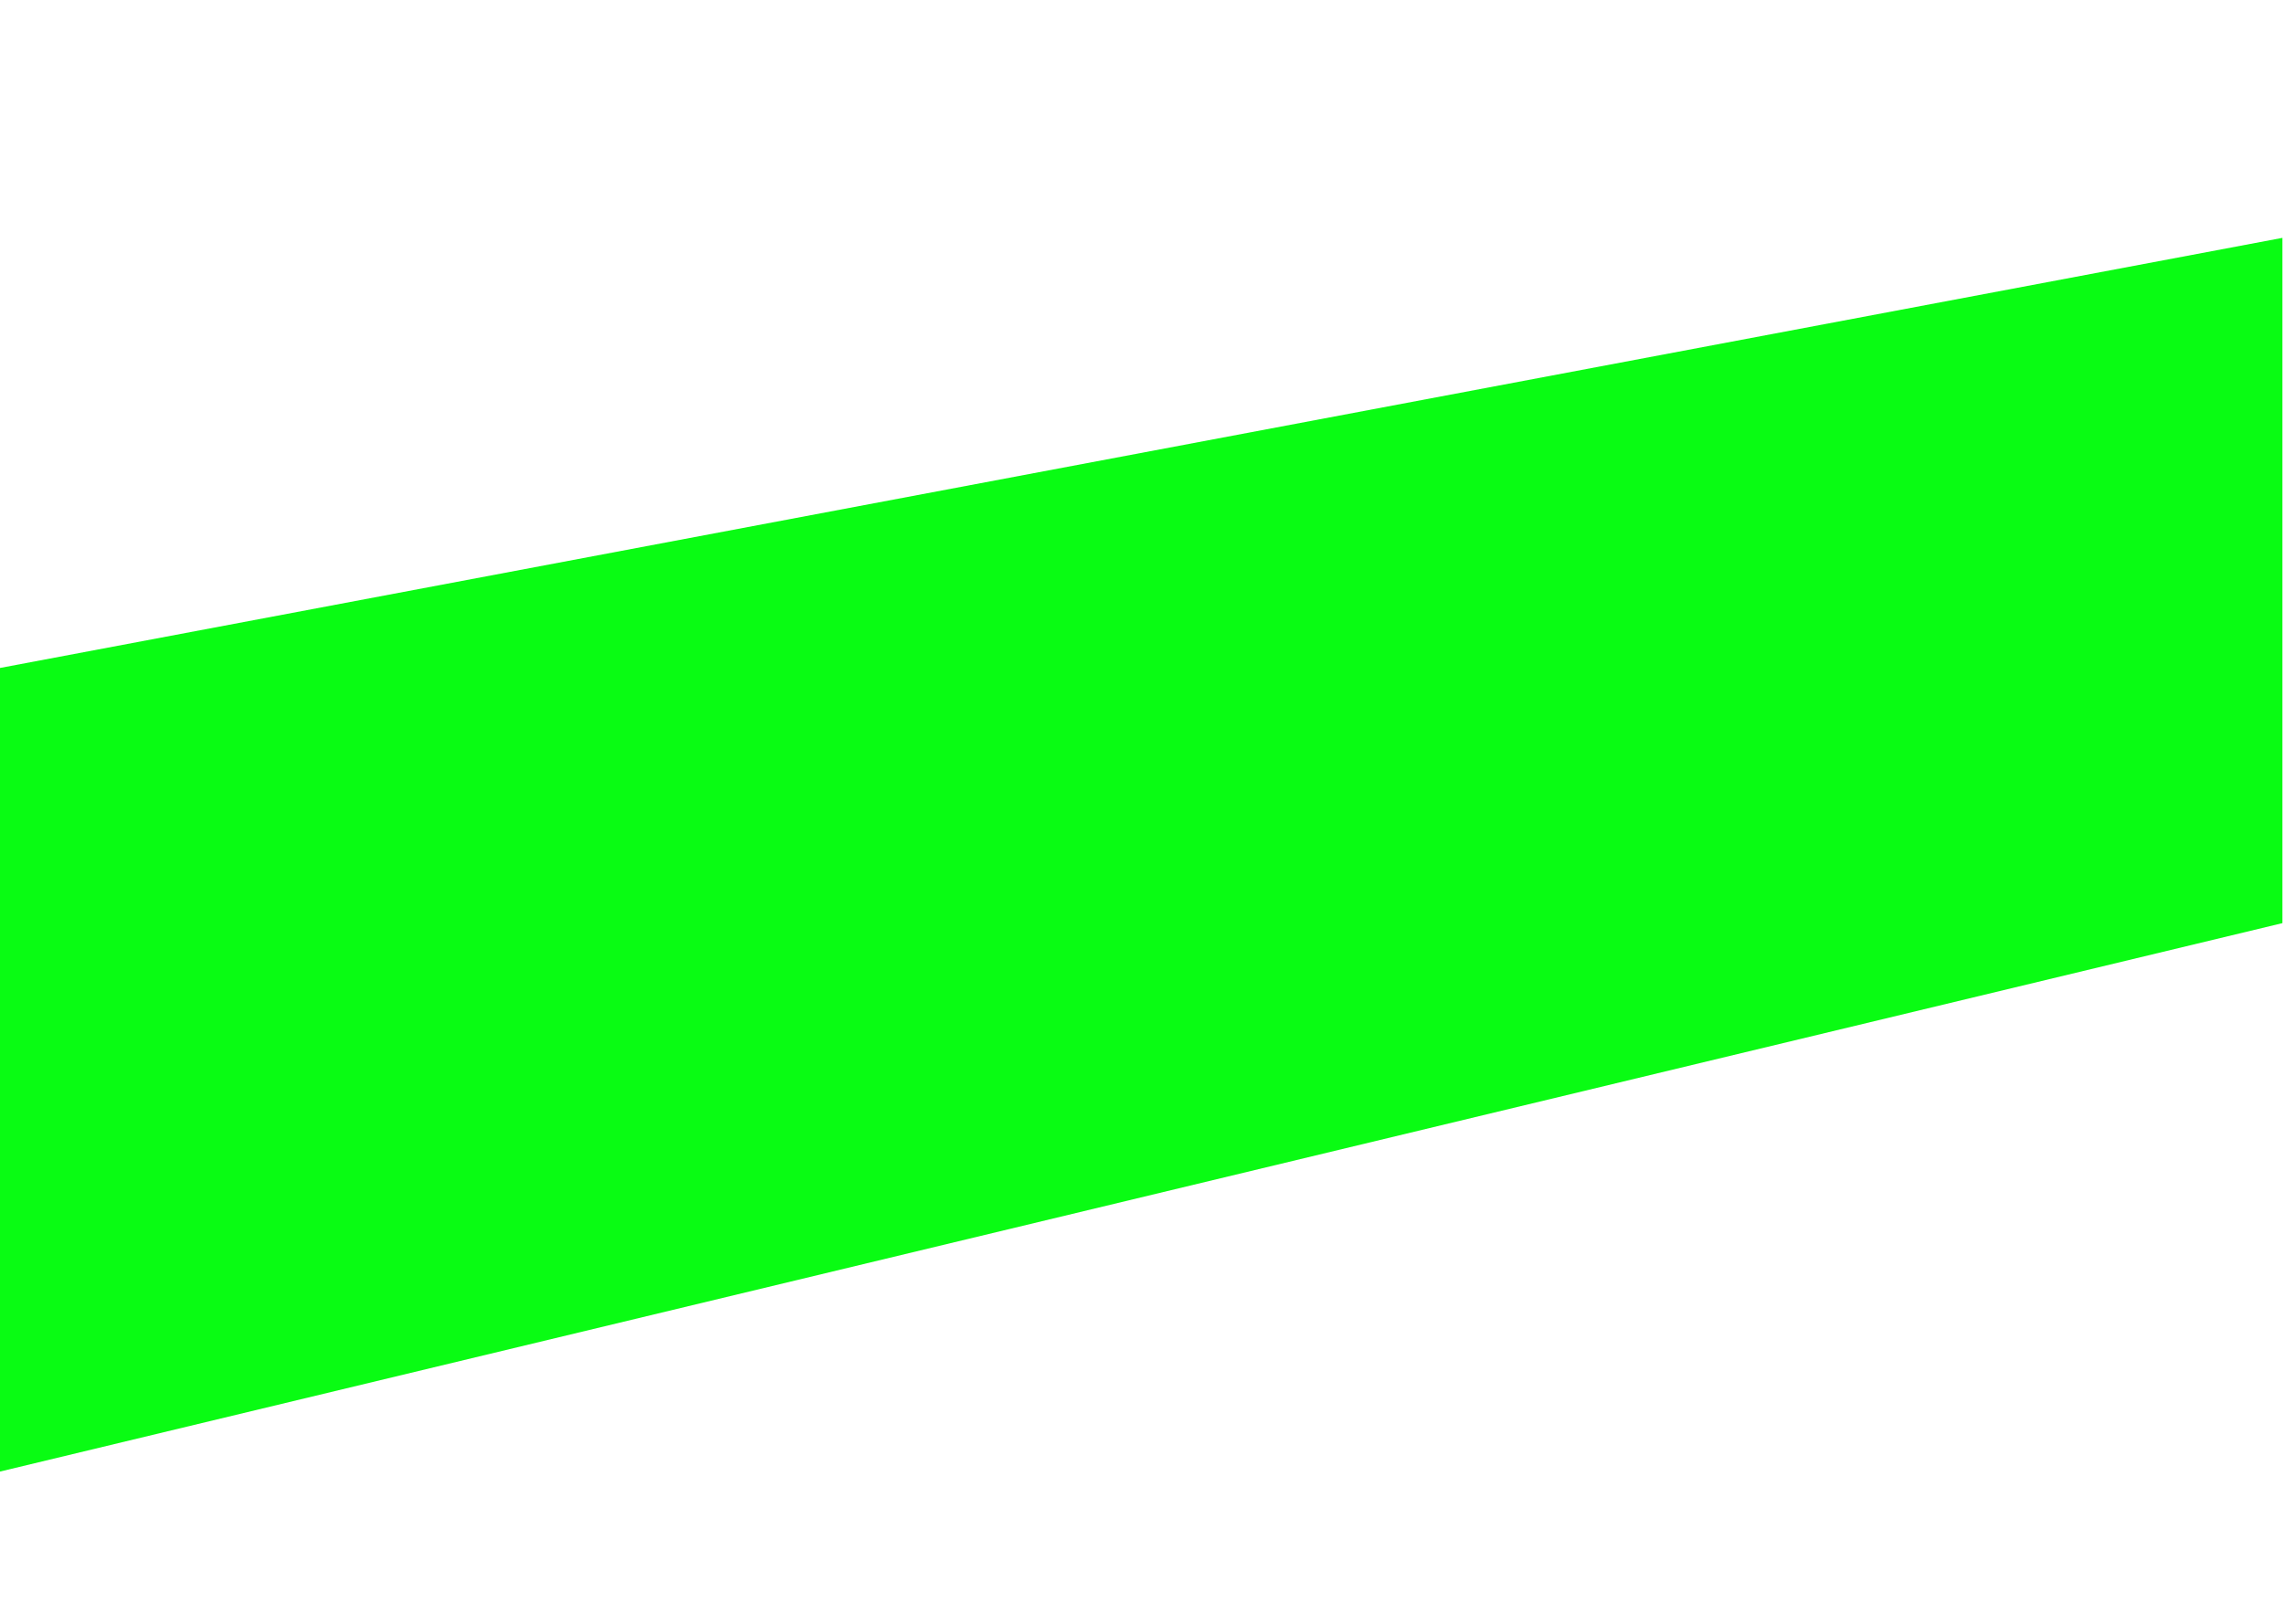 <svg width="1440" height="1024" viewBox="0 0 1440 1024" fill="none" xmlns="http://www.w3.org/2000/svg">
<rect width="1440" height="1024" fill="white"/>
<path d="M1439 150L0 421.229V928L1439 582.15V150Z" fill="#09FC13"/>
</svg>
